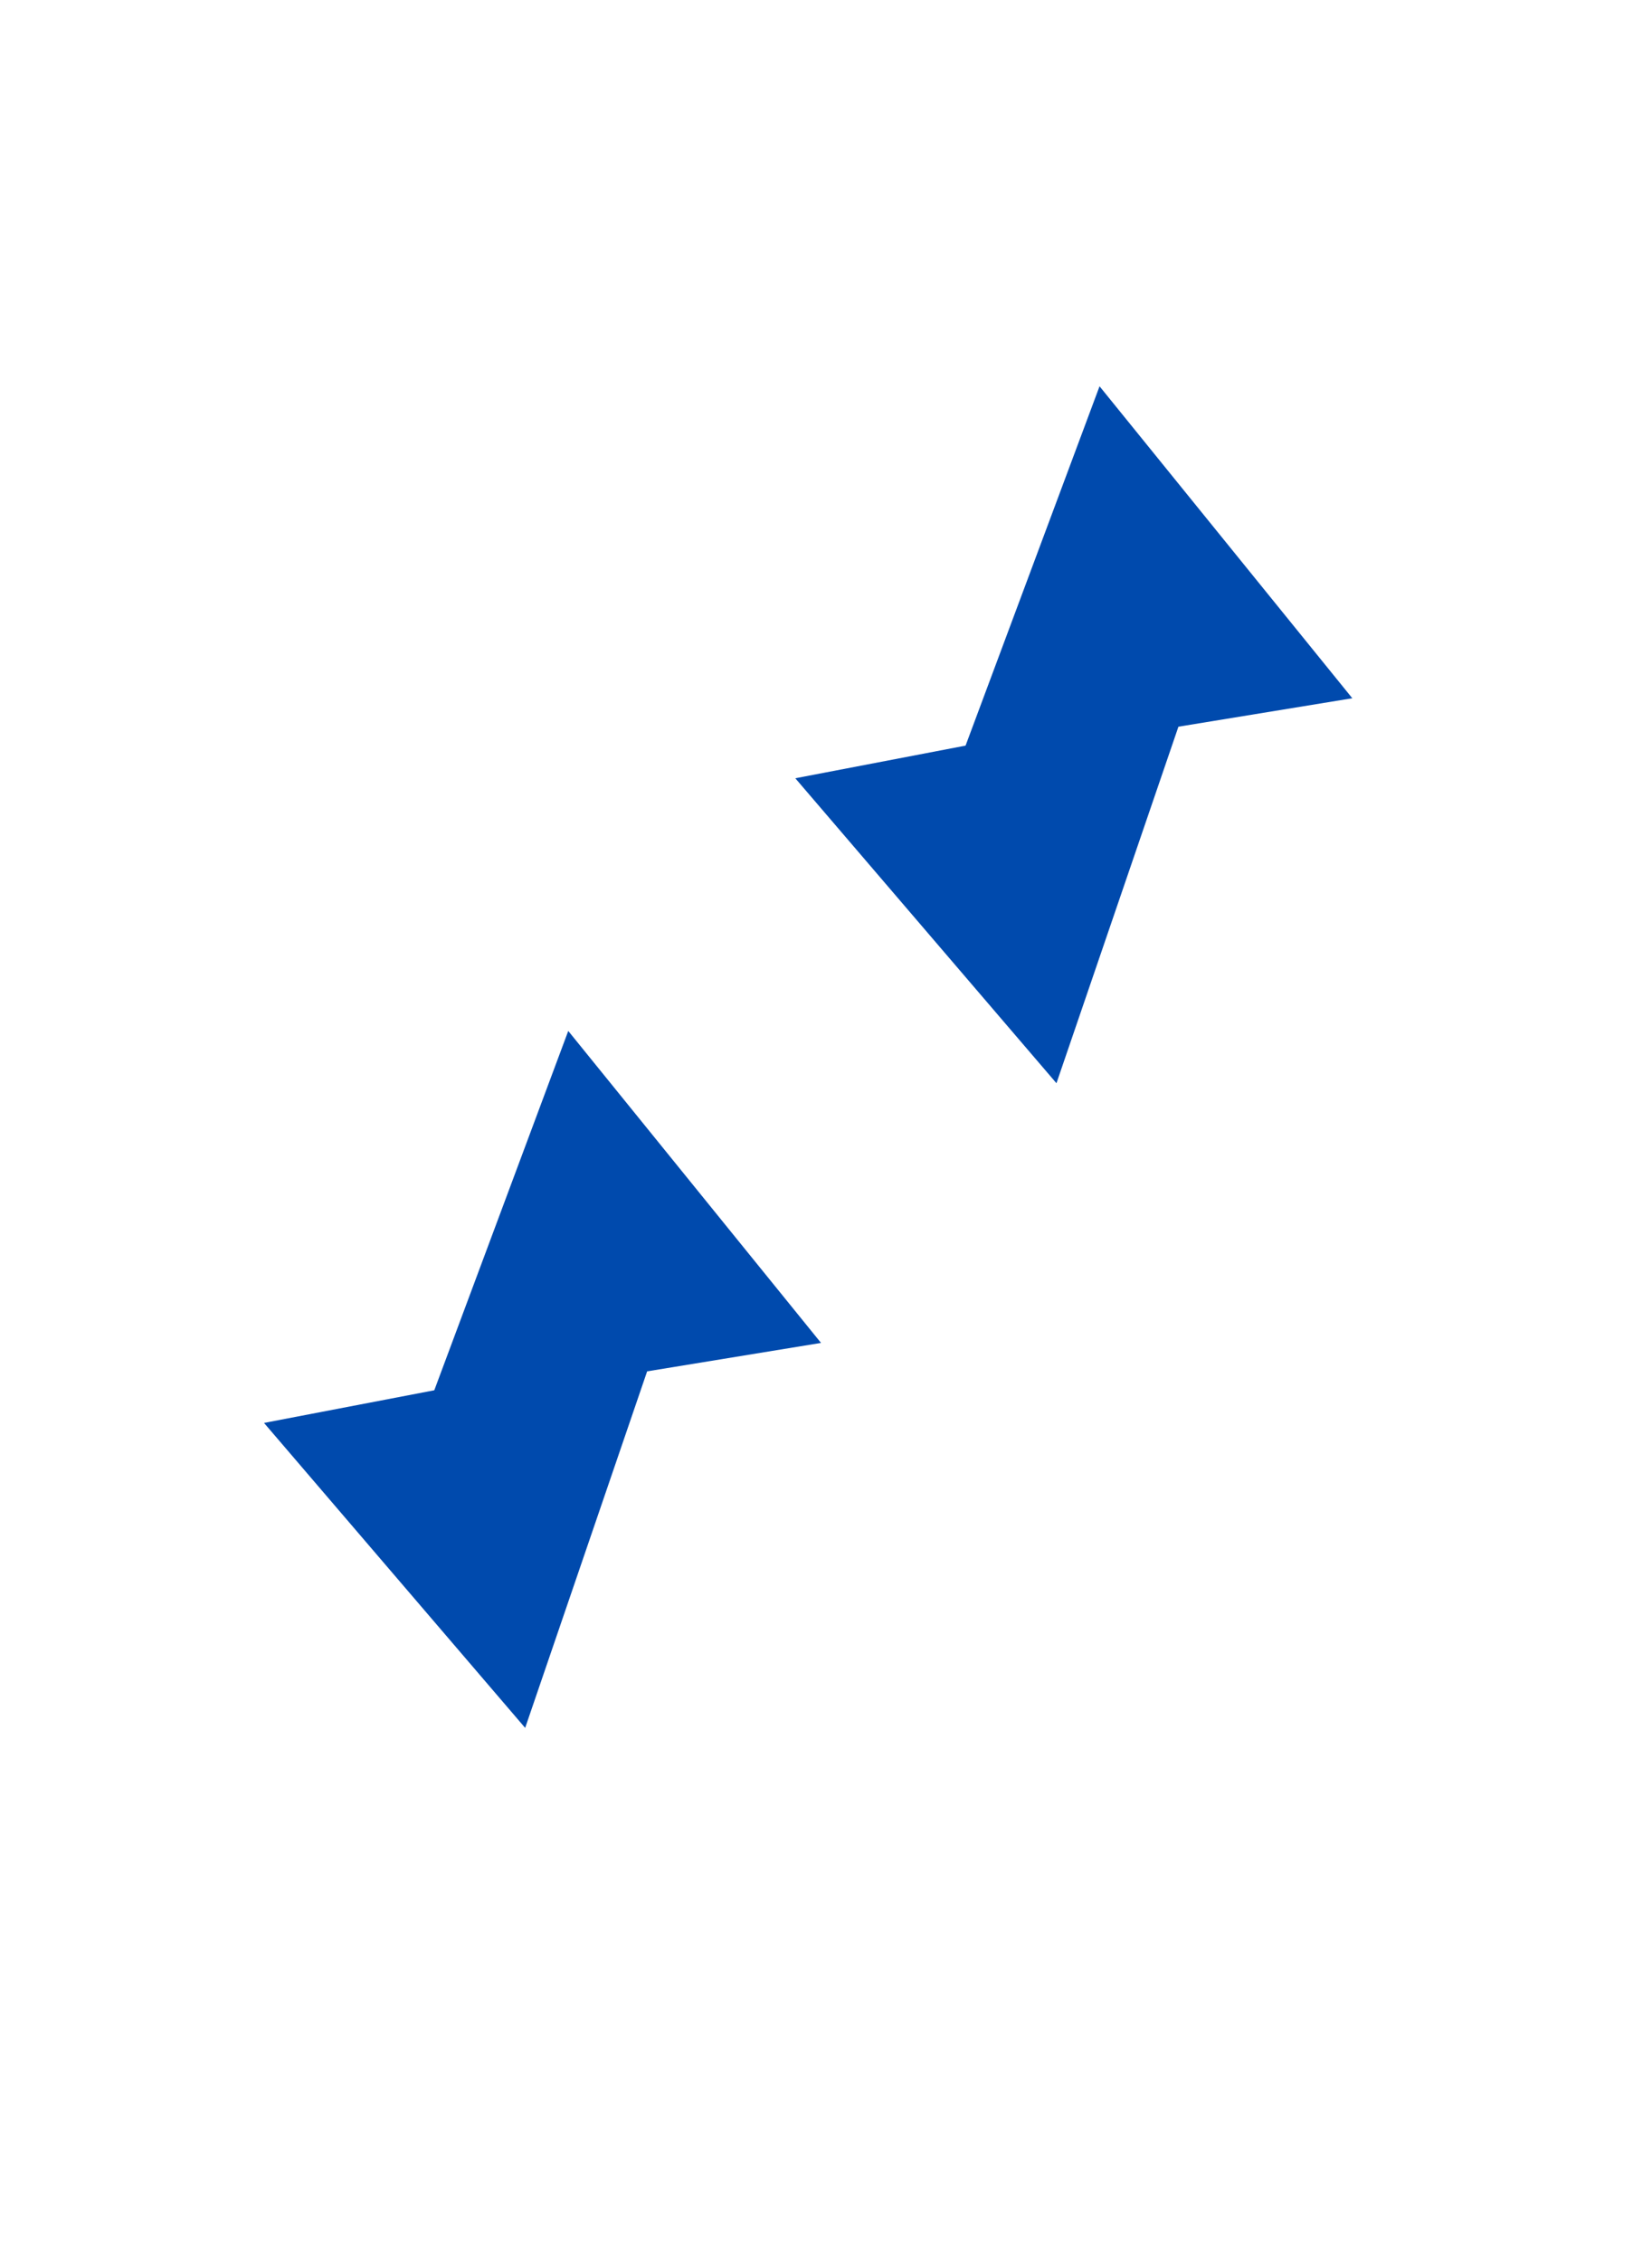 <svg xmlns="http://www.w3.org/2000/svg" xmlns:xlink="http://www.w3.org/1999/xlink" width="361" zoomAndPan="magnify" viewBox="0 0 270.75 370.5" height="494" preserveAspectRatio="xMidYMid meet" version="1.0"><defs><clipPath id="22af9ff9a5"><path d="M 70 168 L 135 168 L 135 231 L 70 231 Z M 70 168 " clip-rule="nonzero"/></clipPath><clipPath id="48b4e69e18"><path d="M 60.926 174.125 L 125.438 163.574 L 134.652 219.941 L 70.141 230.488 Z M 60.926 174.125 " clip-rule="nonzero"/></clipPath><clipPath id="acfc307c09"><path d="M 93.133 168.859 L 134.559 219.957 L 70.141 230.488 Z M 93.133 168.859 " clip-rule="nonzero"/></clipPath><clipPath id="0fbd8f5fdc"><path d="M 43 220 L 108 220 L 108 284 L 43 284 Z M 43 220 " clip-rule="nonzero"/></clipPath><clipPath id="839d370746"><path d="M 118.125 276.867 L 53.922 289.172 L 43.176 233.078 L 107.375 220.777 Z M 118.125 276.867 " clip-rule="nonzero"/></clipPath><clipPath id="2f21e4fed2"><path d="M 86.07 283.012 L 43.27 233.062 L 107.375 220.777 Z M 86.07 283.012 " clip-rule="nonzero"/></clipPath><clipPath id="c226084bd0"><path d="M 157 63 L 222 63 L 222 125 L 157 125 Z M 157 63 " clip-rule="nonzero"/></clipPath><clipPath id="829f9bc752"><path d="M 148 68.535 L 212.508 57.984 L 221.727 114.352 L 157.215 124.898 Z M 148 68.535 " clip-rule="nonzero"/></clipPath><clipPath id="7f6fffd276"><path d="M 180.207 63.27 L 221.633 114.367 L 157.215 124.898 Z M 180.207 63.27 " clip-rule="nonzero"/></clipPath><clipPath id="ce3f7fbfd1"><path d="M 130 115 L 195 115 L 195 178 L 130 178 Z M 130 115 " clip-rule="nonzero"/></clipPath><clipPath id="9cfde427cb"><path d="M 205.195 171.277 L 140.996 183.582 L 130.25 127.488 L 194.449 115.188 Z M 205.195 171.277 " clip-rule="nonzero"/></clipPath><clipPath id="871cd9e21d"><path d="M 173.145 177.422 L 130.344 127.473 L 194.449 115.188 Z M 173.145 177.422 " clip-rule="nonzero"/></clipPath></defs><g clip-path="url(#22af9ff9a5)"><g clip-path="url(#48b4e69e18)"><g clip-path="url(#acfc307c09)"><path fill="#004aad" d="M 60.926 174.125 L 125.438 163.574 L 134.652 219.941 L 70.141 230.488 Z M 60.926 174.125 " fill-opacity="1" fill-rule="nonzero"/></g></g></g><g clip-path="url(#0fbd8f5fdc)"><g clip-path="url(#839d370746)"><g clip-path="url(#2f21e4fed2)"><path fill="#004aad" d="M 118.125 276.867 L 53.922 289.172 L 43.176 233.078 L 107.375 220.777 Z M 118.125 276.867 " fill-opacity="1" fill-rule="nonzero"/></g></g></g><g clip-path="url(#c226084bd0)"><g clip-path="url(#829f9bc752)"><g clip-path="url(#7f6fffd276)"><path fill="#004aad" d="M 148 68.535 L 212.508 57.984 L 221.727 114.352 L 157.215 124.898 Z M 148 68.535 " fill-opacity="1" fill-rule="nonzero"/></g></g></g><g clip-path="url(#ce3f7fbfd1)"><g clip-path="url(#9cfde427cb)"><g clip-path="url(#871cd9e21d)"><path fill="#004aad" d="M 205.195 171.277 L 140.996 183.582 L 130.25 127.488 L 194.449 115.188 Z M 205.195 171.277 " fill-opacity="1" fill-rule="nonzero"/></g></g></g></svg>